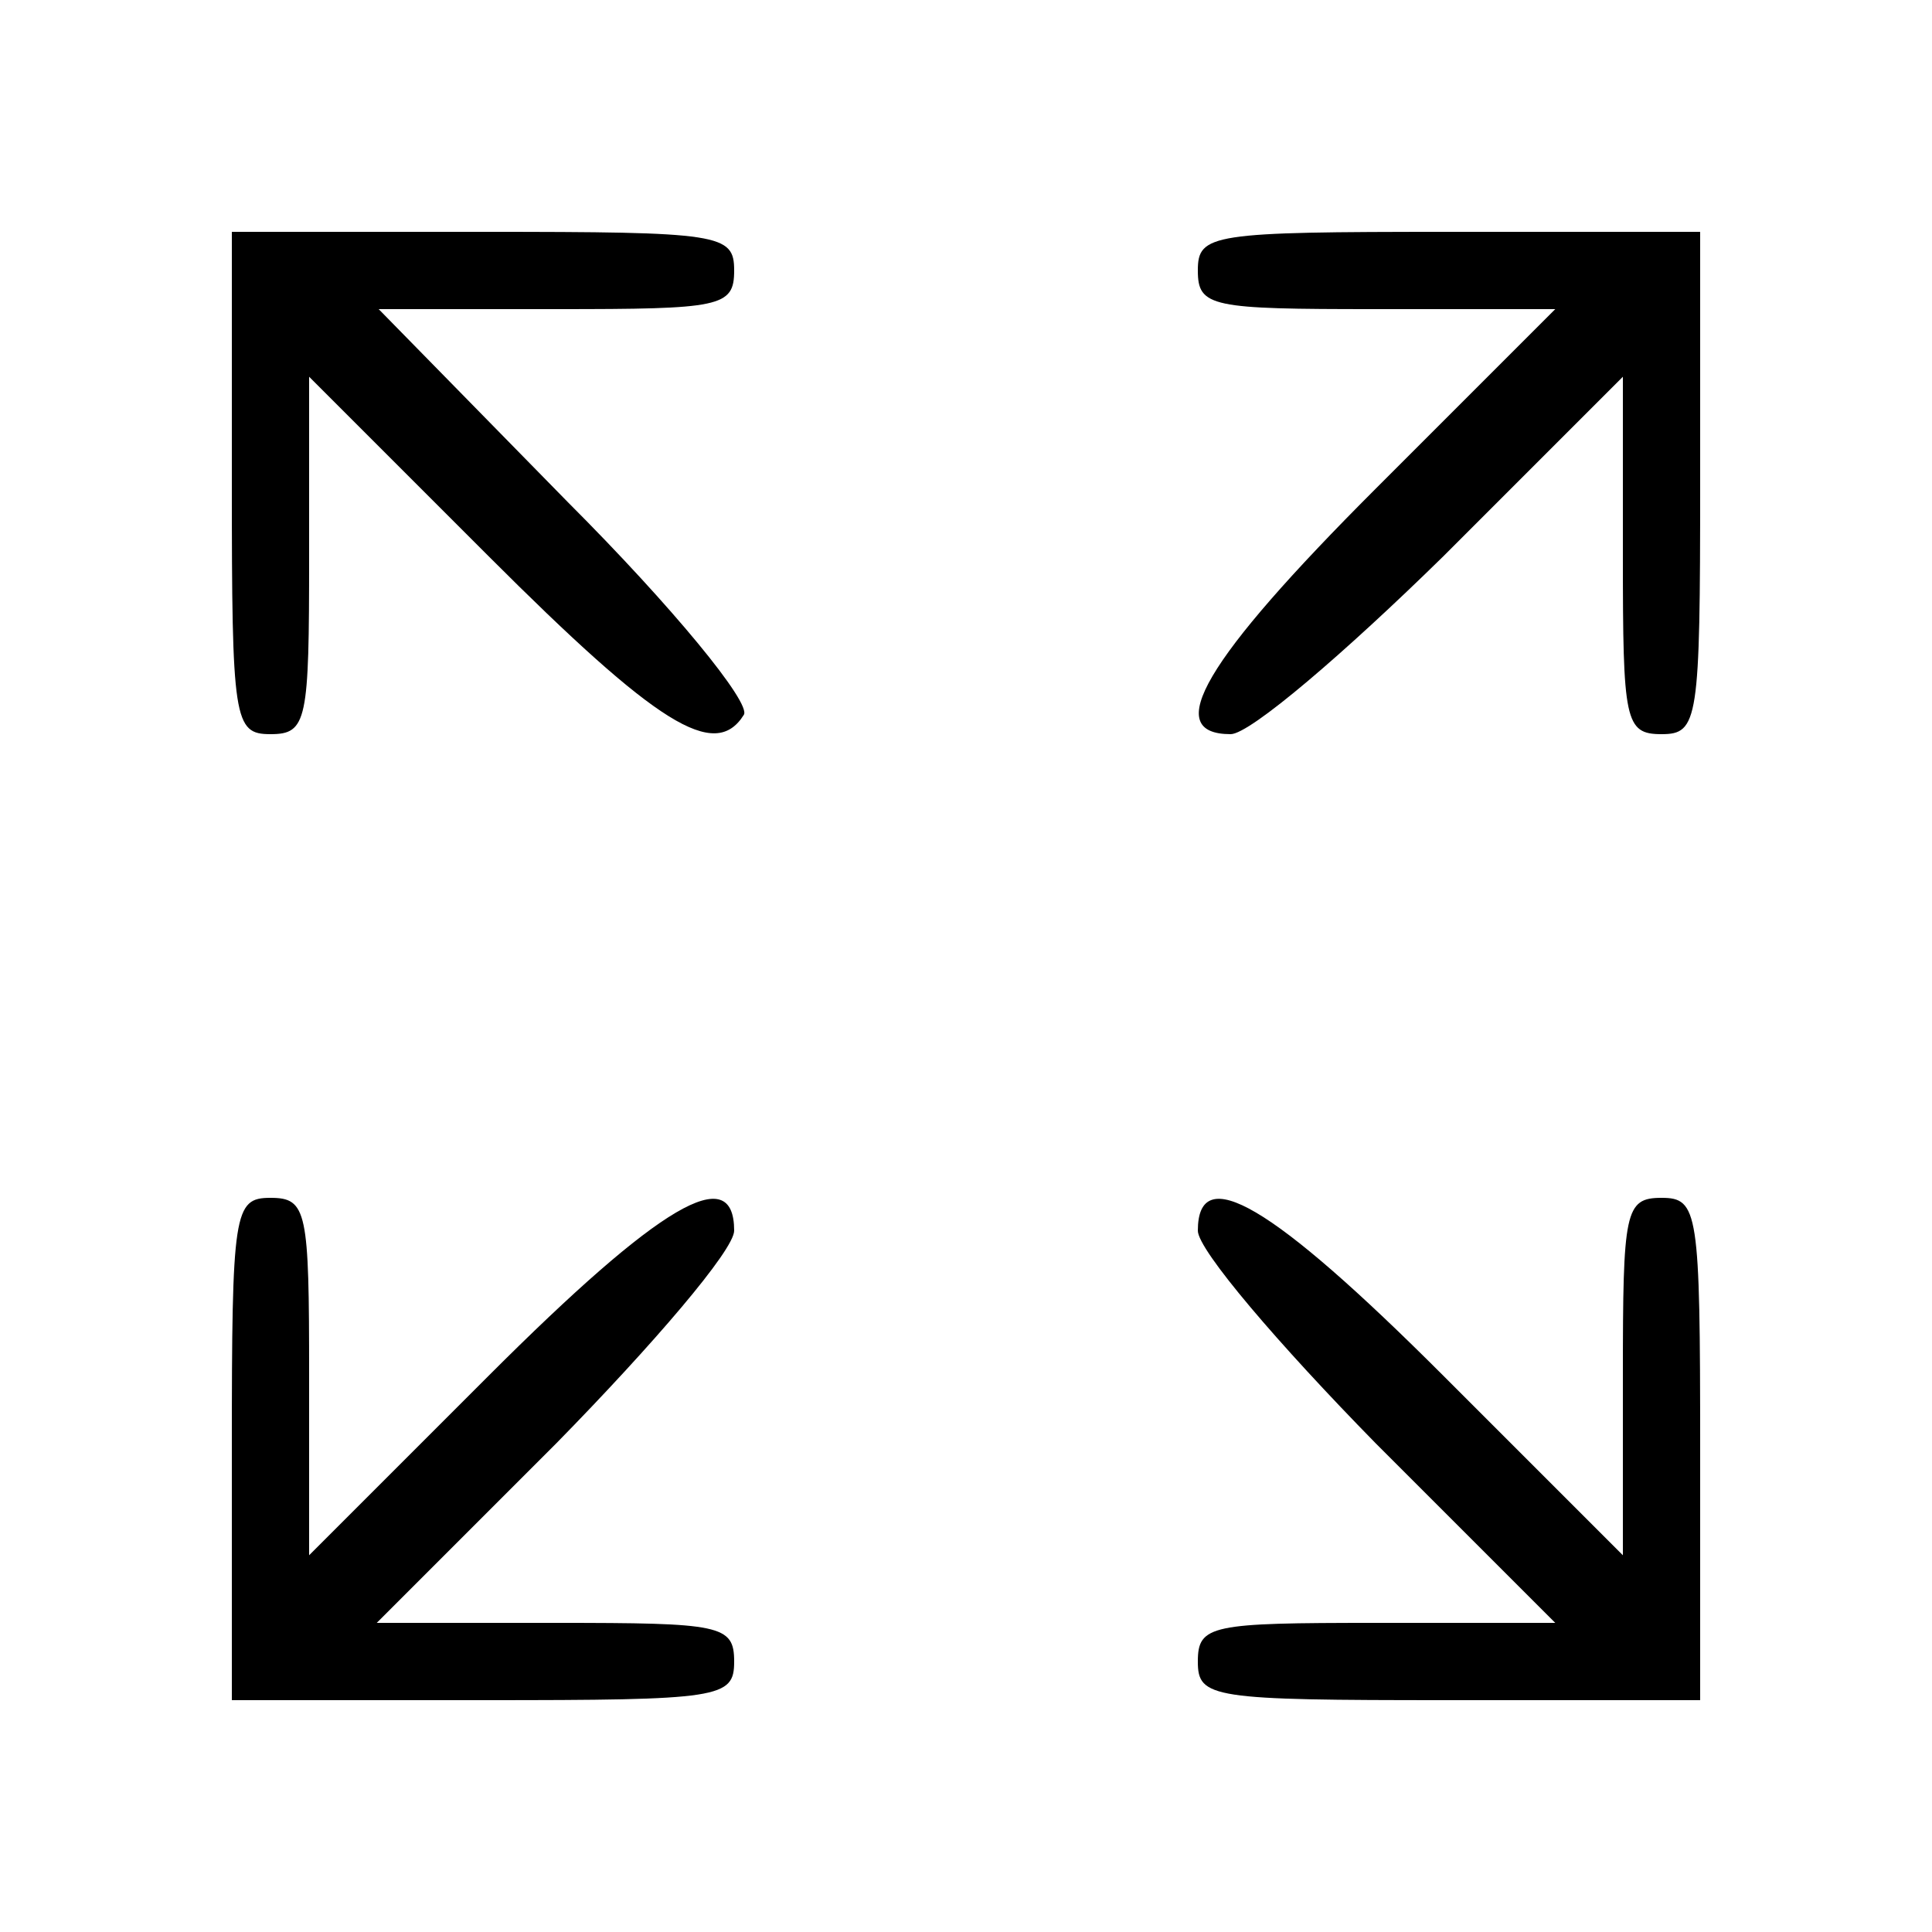 <?xml version="1.0" standalone="no"?>
<!DOCTYPE svg PUBLIC "-//W3C//DTD SVG 20010904//EN"
 "http://www.w3.org/TR/2001/REC-SVG-20010904/DTD/svg10.dtd">
<svg version="1.0" xmlns="http://www.w3.org/2000/svg"
 width="100pt" height="100pt" viewBox="0 0 100 100"
 preserveAspectRatio="xMidYMid meet">
<g transform="translate(0,100) scale(0.1,-0.1)"
fill="#000000" stroke="none">
<path d="M120 750 c0 -123 1 -130 20 -130 19 0 20 7 20 92 l0 93 93 -93 c87
-87 117 -106 132 -82 4 6 -37 56 -91 110 l-98 100 92 0 c85 0 92 1 92 20 0 19
-7 20 -130 20 l-130 0 0 -130z"/>
<path d="M620 860 c0 -19 7 -20 92 -20 l93 0 -93 -93 c-89 -89 -111 -127 -75
-127 10 0 59 42 110 92 l93 93 0 -93 c0 -85 1 -92 20 -92 19 0 20 7 20 130 l0
130 -130 0 c-123 0 -130 -1 -130 -20z"/>
<path d="M120 250 l0 -130 130 0 c123 0 130 1 130 20 0 19 -7 20 -92 20 l-93
0 93 93 c50 51 92 100 92 110 0 36 -38 14 -127 -75 l-93 -93 0 93 c0 85 -1 92
-20 92 -19 0 -20 -7 -20 -130z"/>
<path d="M620 363 c0 -10 42 -59 92 -110 l93 -93 -93 0 c-85 0 -92 -1 -92 -20
0 -19 7 -20 130 -20 l130 0 0 130 c0 123 -1 130 -20 130 -19 0 -20 -7 -20 -92
l0 -93 -93 93 c-89 89 -127 111 -127 75z"/>
</g>
</svg>
